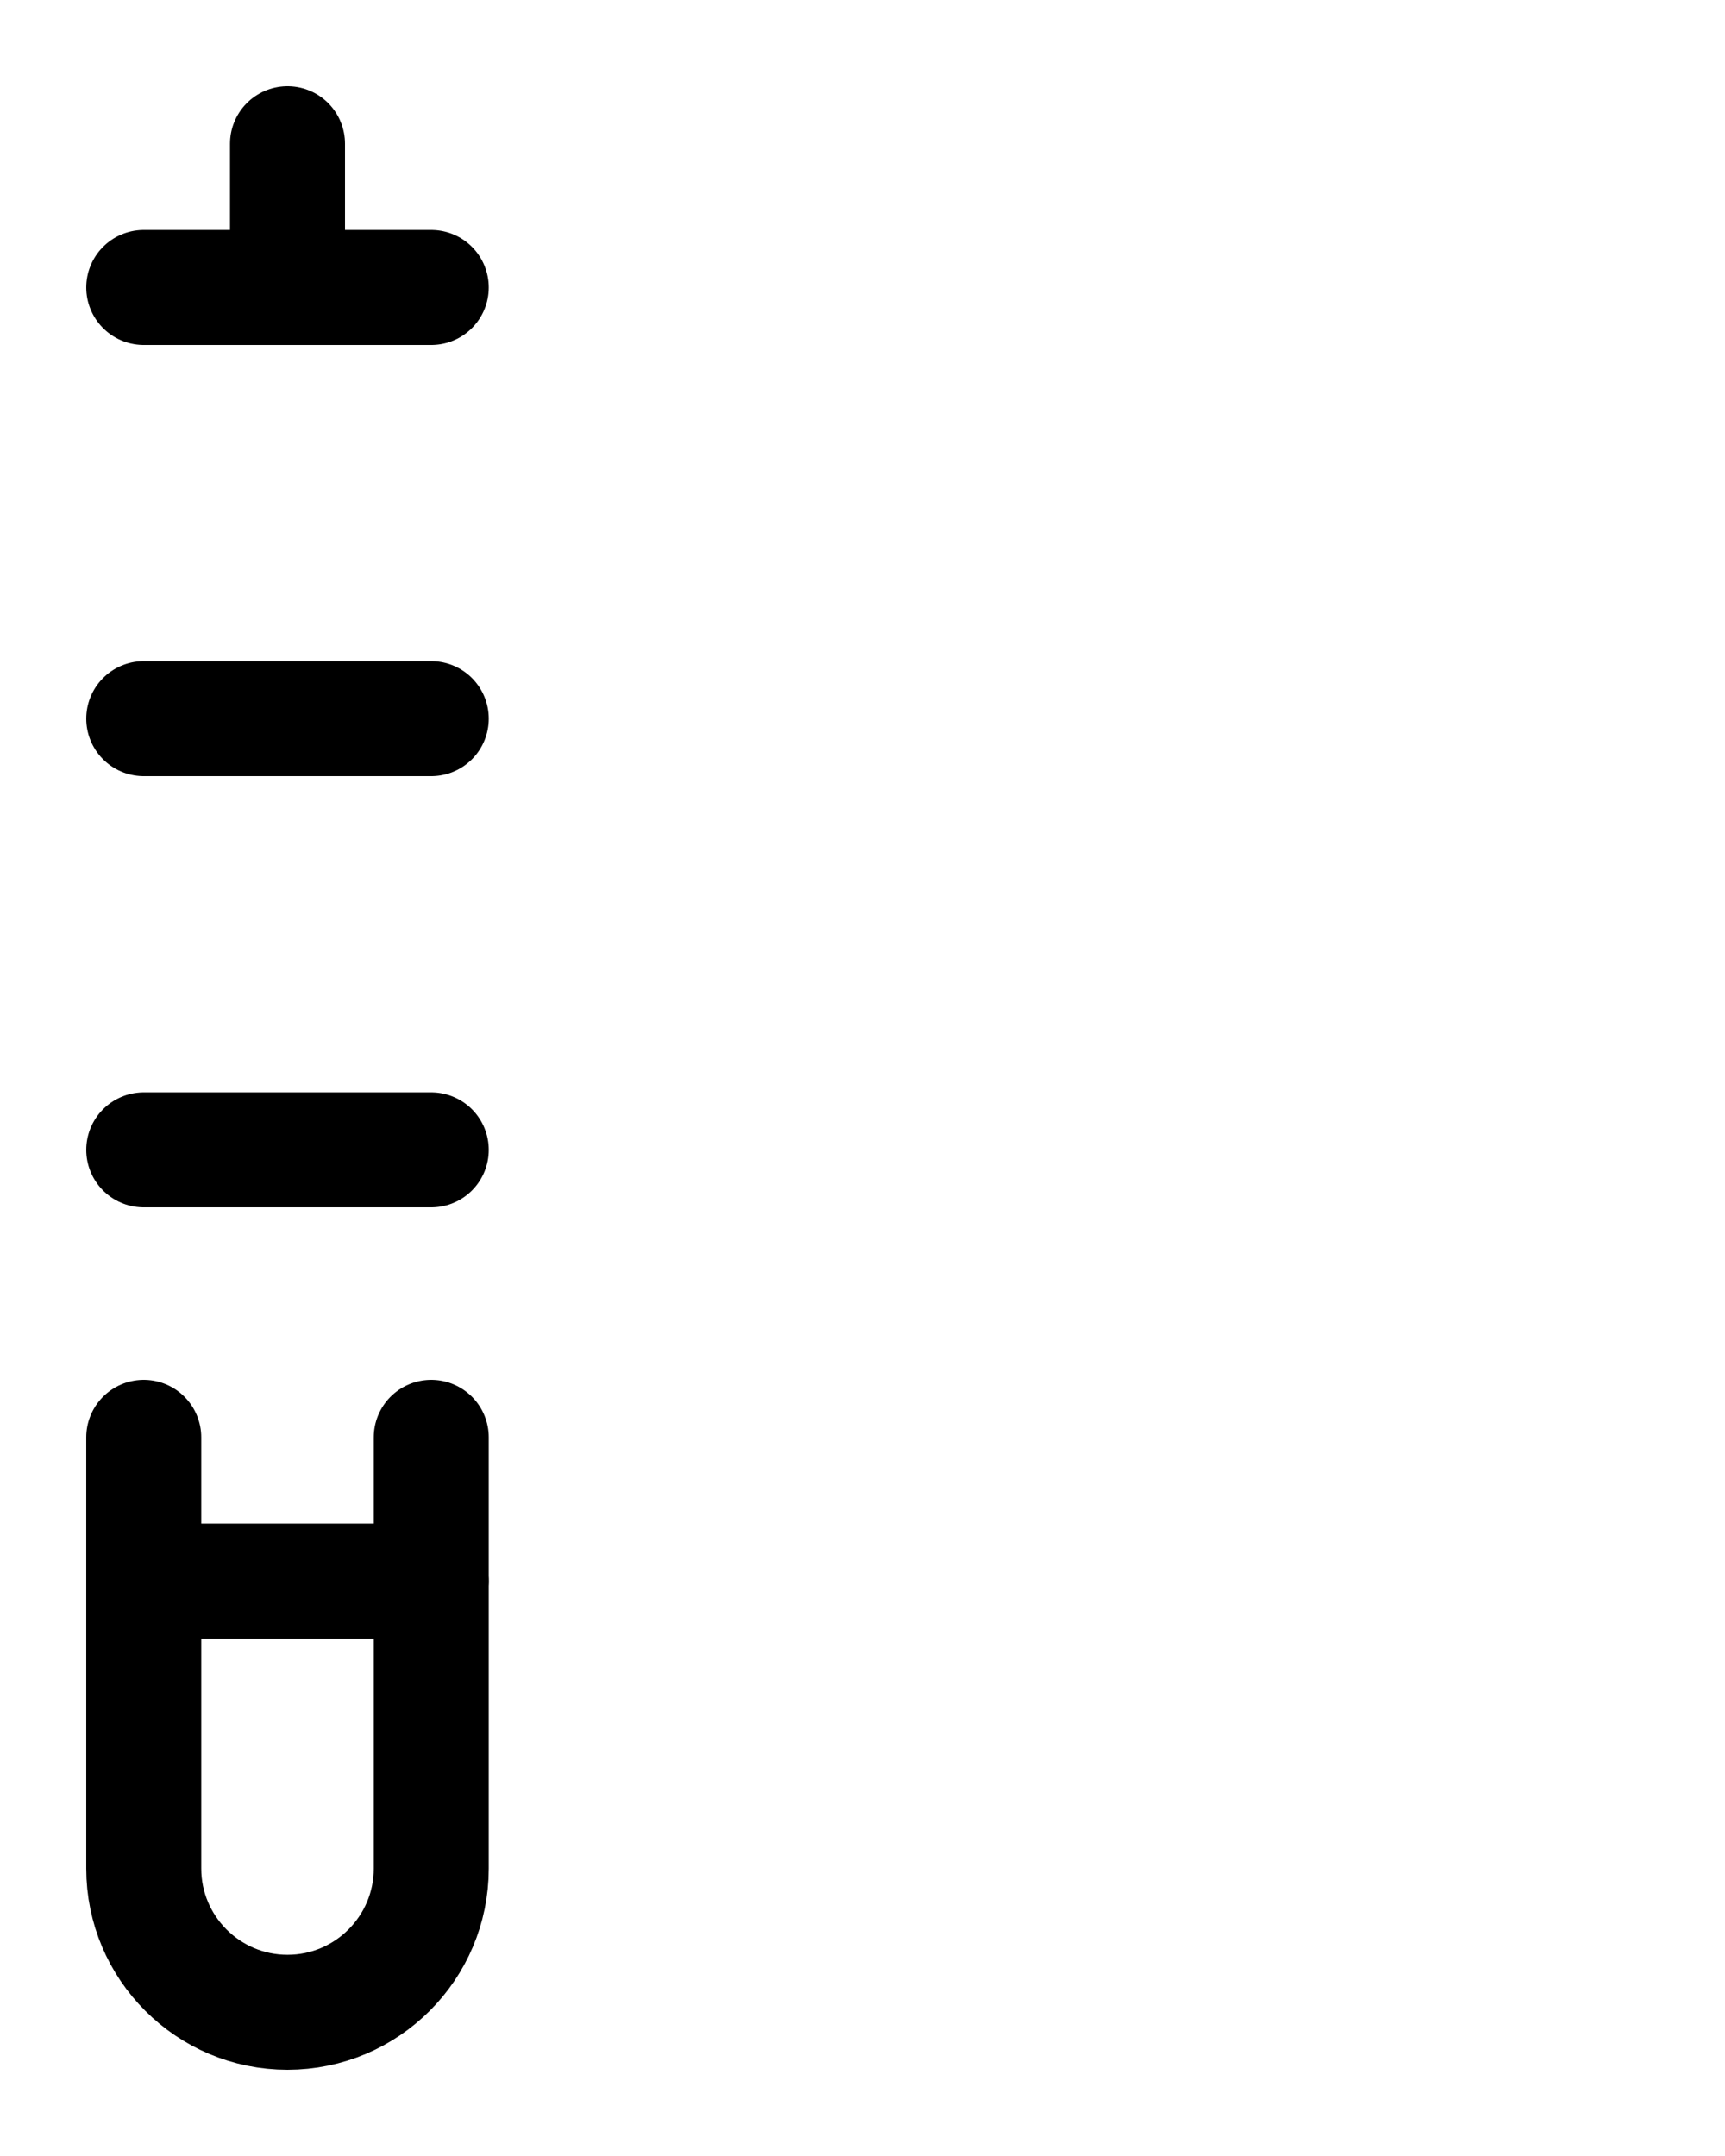 <?xml version="1.0" encoding="utf-8"?>
<!-- Generator: Adobe Illustrator 26.0.0, SVG Export Plug-In . SVG Version: 6.00 Build 0)  -->
<svg version="1.1" id="图层_1" xmlns="http://www.w3.org/2000/svg" xmlns:xlink="http://www.w3.org/1999/xlink" x="0px" y="0px"
	 viewBox="0 0 720 900" style="enable-background:new 0 0 720 900;" xml:space="preserve">
<style type="text/css">
	.st0{fill:none;stroke:#000000;stroke-width:48;stroke-linecap:round;stroke-linejoin:round;stroke-miterlimit:10;}
</style>
<line class="st0" x1="60" y1="120" x2="180" y2="120"/>
<path class="st0" d="M60,600v180c0,33.1,26.9,60,60,60l0,0c33.1,0,60-26.9,60-60V600"/>
<line class="st0" x1="60" y1="660" x2="180" y2="660"/>
<line class="st0" x1="120" y1="60" x2="120" y2="120"/>
<line class="st0" x1="60" y1="300" x2="180" y2="300"/>
<line class="st0" x1="60" y1="480" x2="180" y2="480"/>
</svg>
